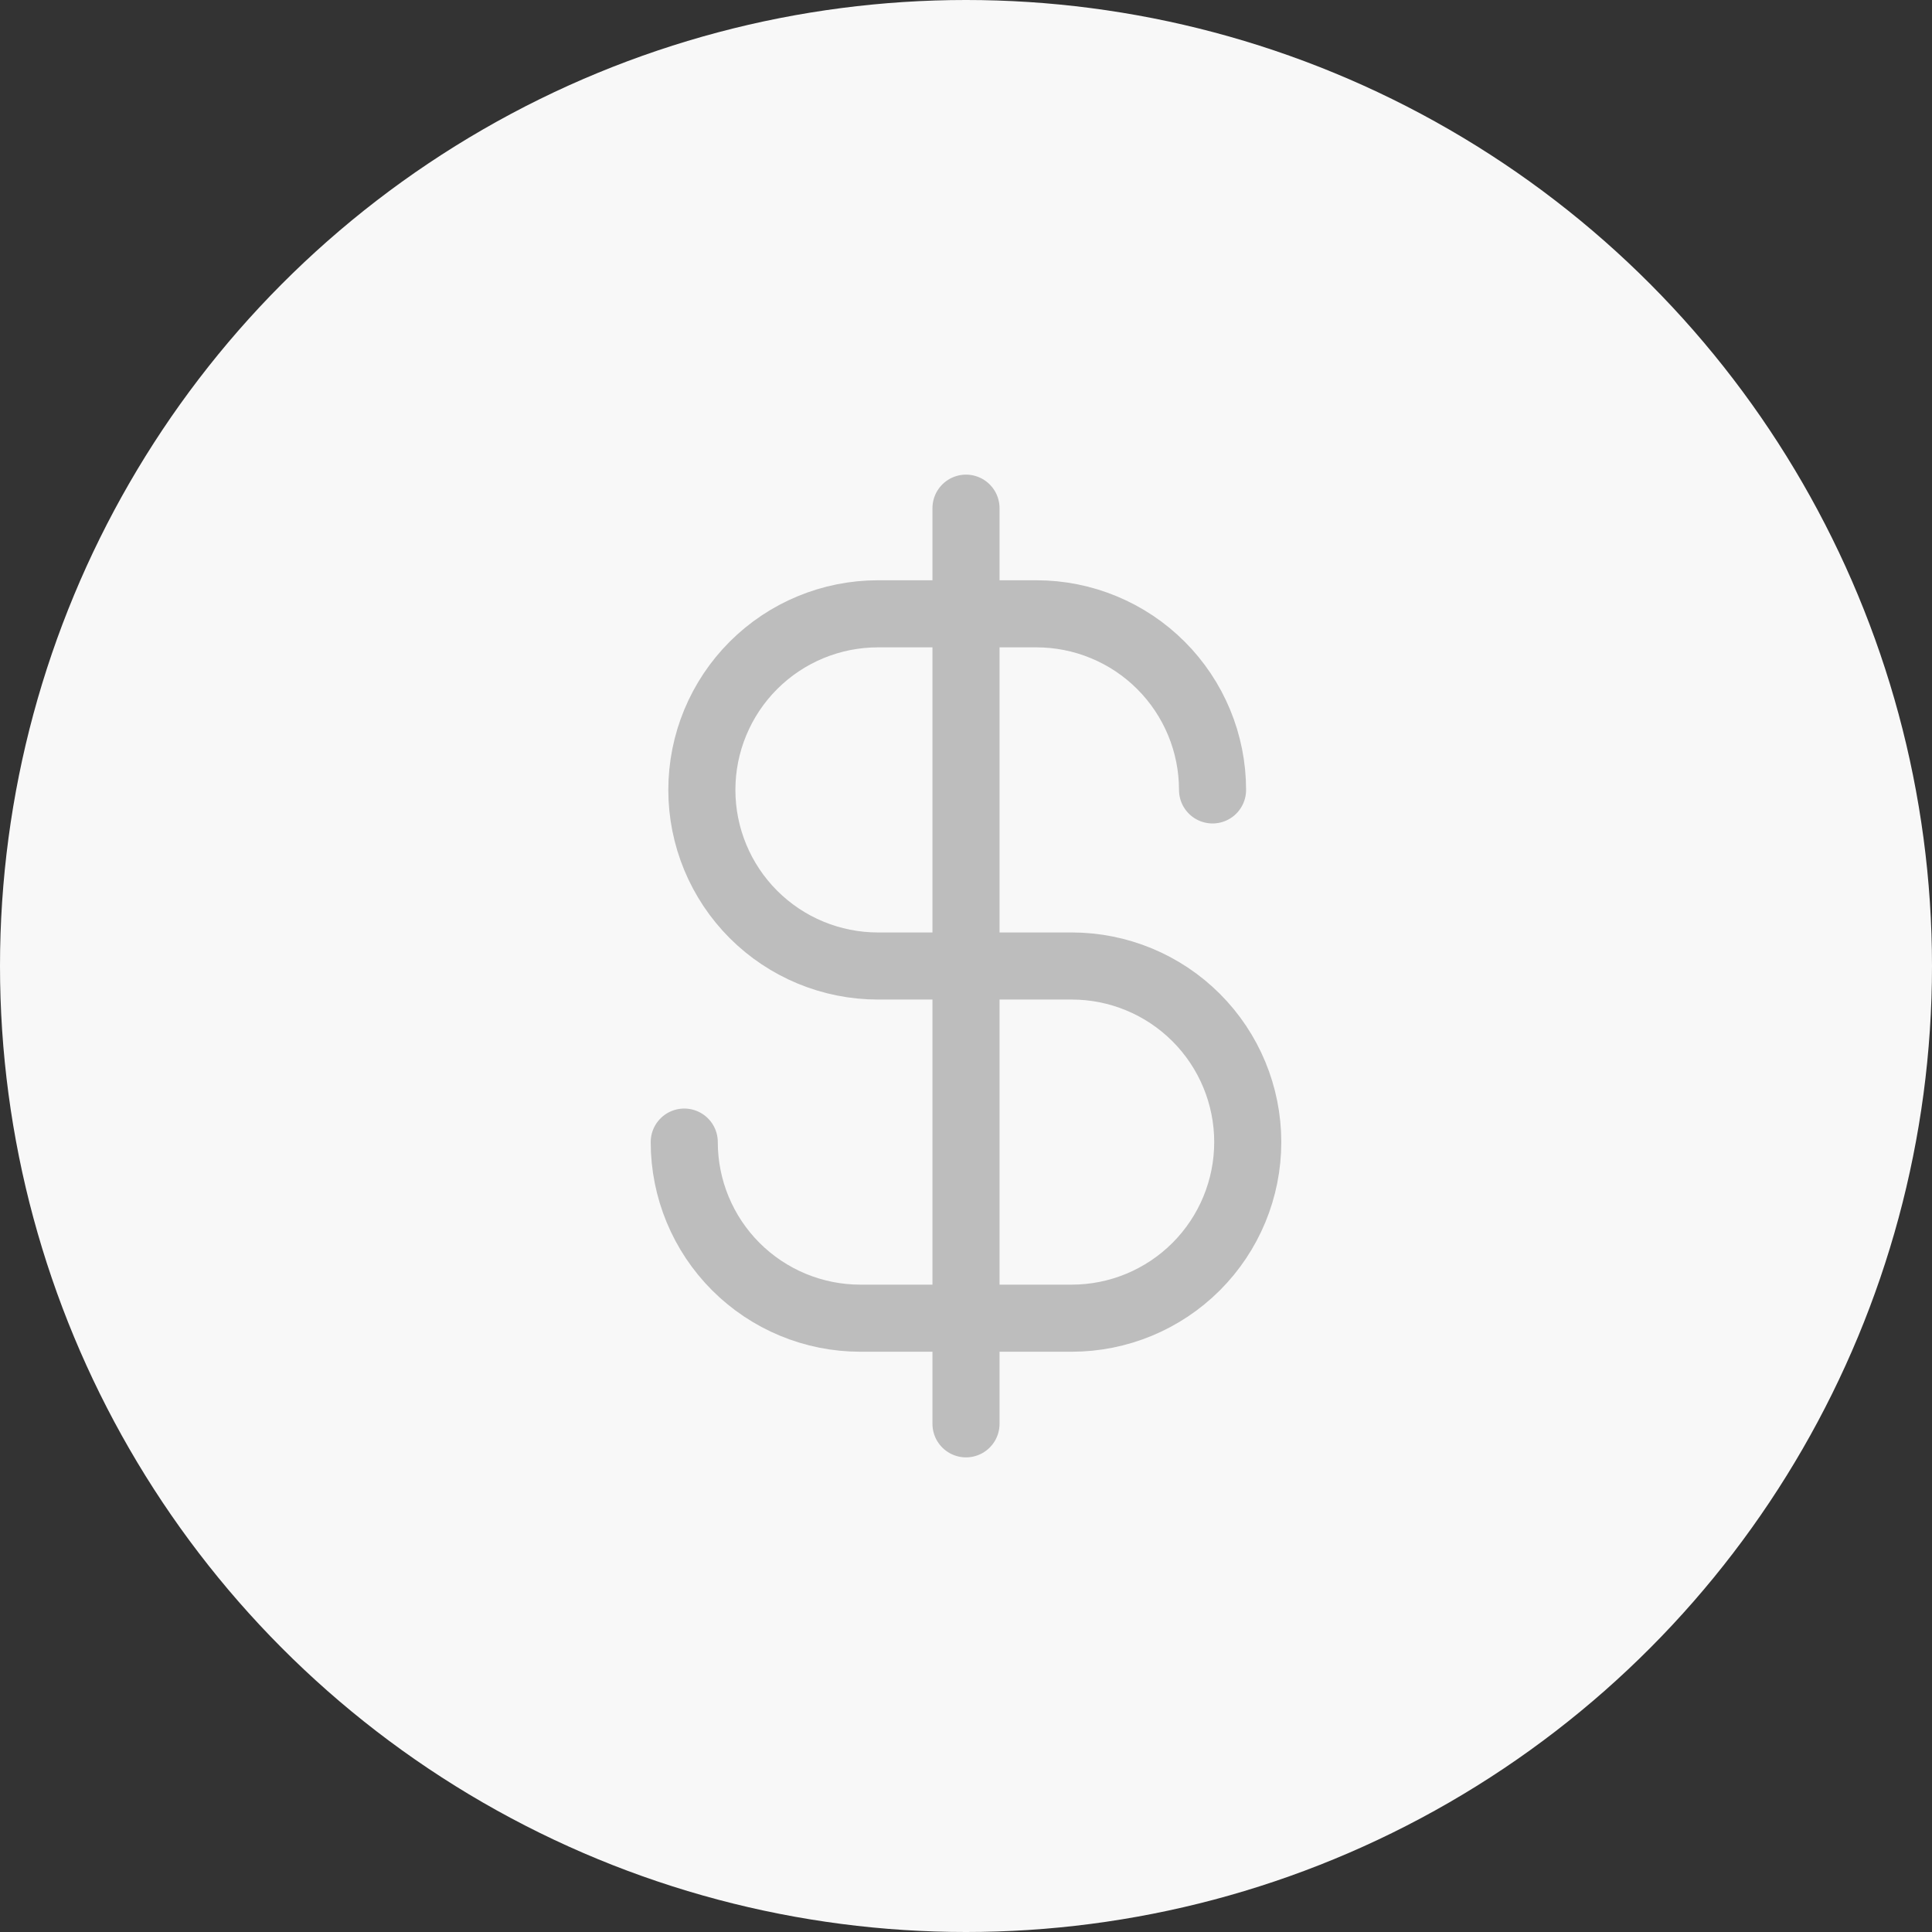 <svg width="72" height="72" viewBox="0 0 72 72" fill="none" xmlns="http://www.w3.org/2000/svg">
<rect x="0" y="0" width="72" height="72" fill="#333333" stroke="none"/>
<circle cx="36" cy="36" r="36" fill="#F8F8F8"/>
<path d="M36 18.938V53.062" stroke="#BDBDBD" stroke-width="2.5" stroke-linecap="round" stroke-linejoin="round"/>
<path d="M45.188 29.438C45.188 28.576 45.018 27.722 44.688 26.926C44.358 26.13 43.875 25.407 43.265 24.797C42.656 24.188 41.933 23.704 41.136 23.375C40.34 23.045 39.487 22.875 38.625 22.875H32.719C30.978 22.875 29.309 23.566 28.078 24.797C26.848 26.028 26.156 27.697 26.156 29.438C26.156 31.178 26.848 32.847 28.078 34.078C29.309 35.309 30.978 36 32.719 36H39.938C41.678 36 43.347 36.691 44.578 37.922C45.809 39.153 46.5 40.822 46.5 42.562C46.5 44.303 45.809 45.972 44.578 47.203C43.347 48.434 41.678 49.125 39.938 49.125H32.062C30.322 49.125 28.653 48.434 27.422 47.203C26.191 45.972 25.5 44.303 25.5 42.562" stroke="#BDBDBD" stroke-width="2.5" stroke-linecap="round" stroke-linejoin="round"/>
</svg>
